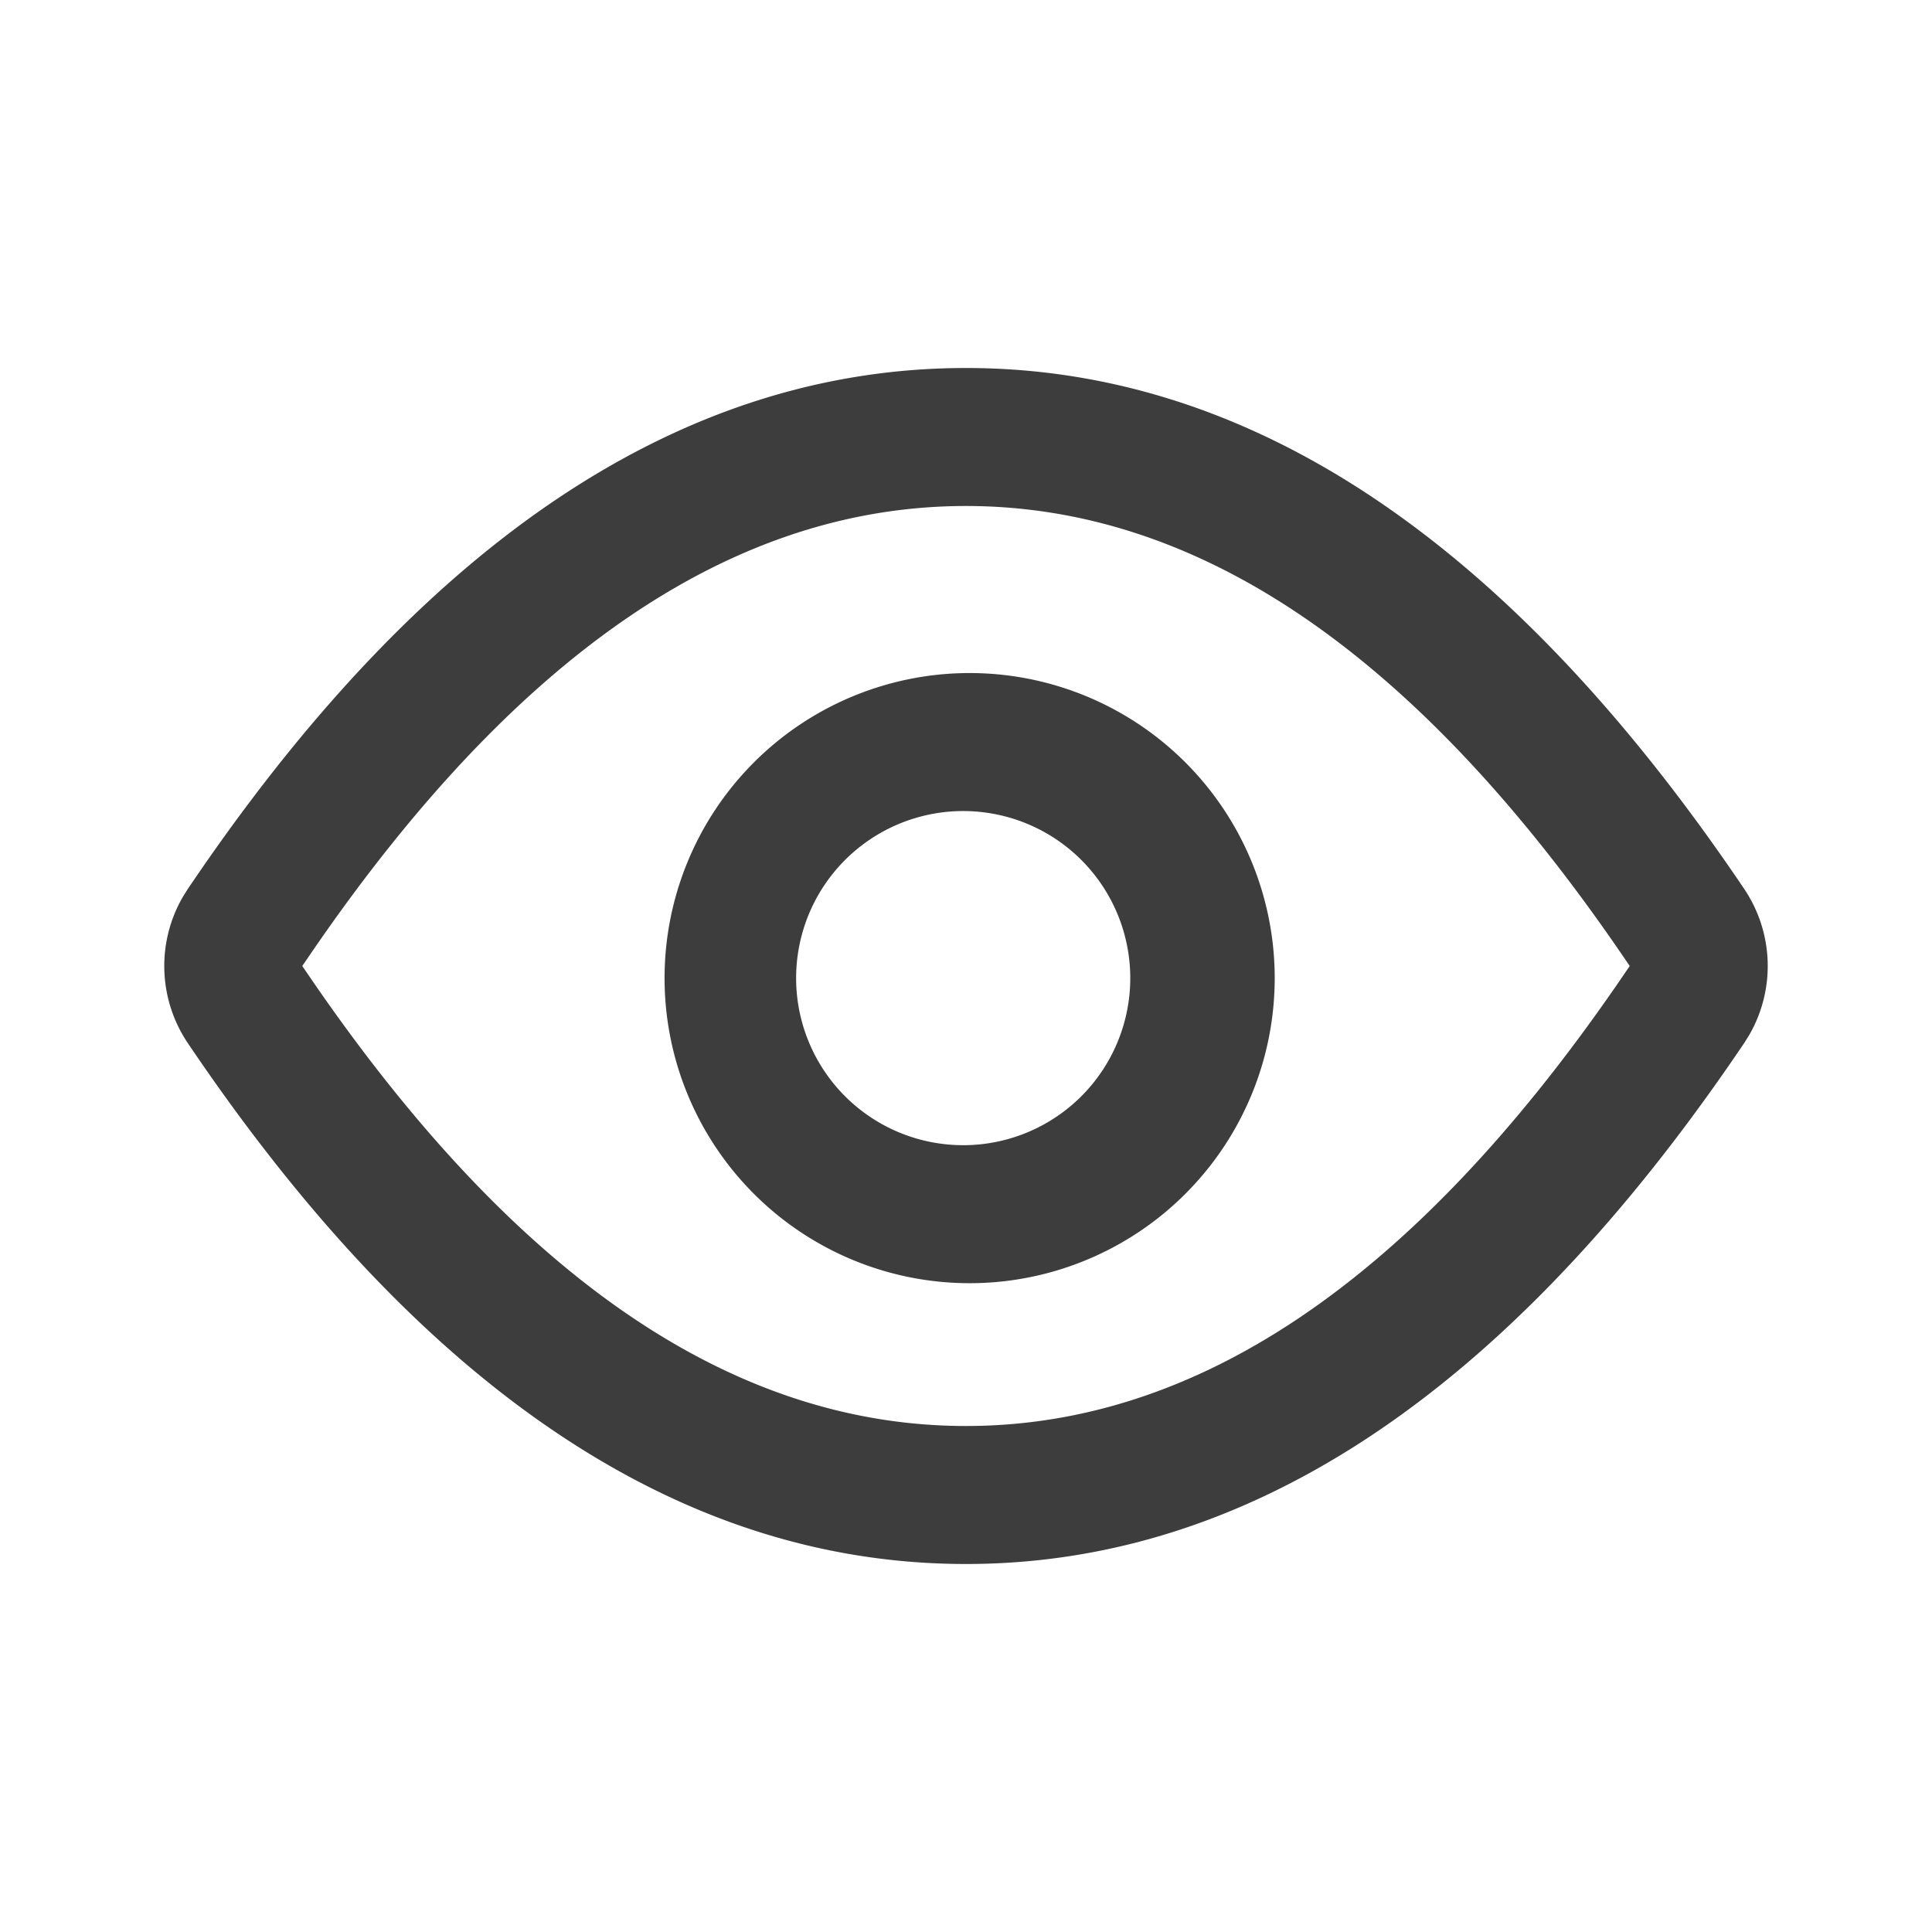 <svg t="1699247301273" class="icon" viewBox="0 0 1024 1024" version="1.1"
  xmlns="http://www.w3.org/2000/svg" p-id="4076" width="32" height="32">
  <path
    d="M512 195.048c150.796 0 288.28 92.014 412.428 276.041a73.143 73.143 0 0 1 2.755 77.385l-2.755 4.437-6.924 10.118C795.185 740.303 659.992 828.952 512 828.952c-150.796 0-288.28-92.014-412.428-276.041a73.143 73.143 0 0 1-2.755-77.385l2.755-4.437 6.924-10.118C228.815 283.697 364.008 195.048 512 195.048z m0 73.143c-120.881 0-235.471 75.142-345.088 234.008L160.207 512l6.729 9.826C276.651 680.741 391.217 755.81 512 755.81c120.881 0 235.471-75.142 345.088-234.008l6.705-9.801-6.729-9.826C747.349 343.259 632.783 268.19 512 268.19z m0 88.552a161.694 161.694 0 1 1 0 323.365 161.694 161.694 0 0 1 0-323.365z m0 73.143a88.552 88.552 0 1 0 0 177.079 88.552 88.552 0 0 0 0-177.079z"
    p-id="4077" fill="#3d3d3d"></path>
</svg>